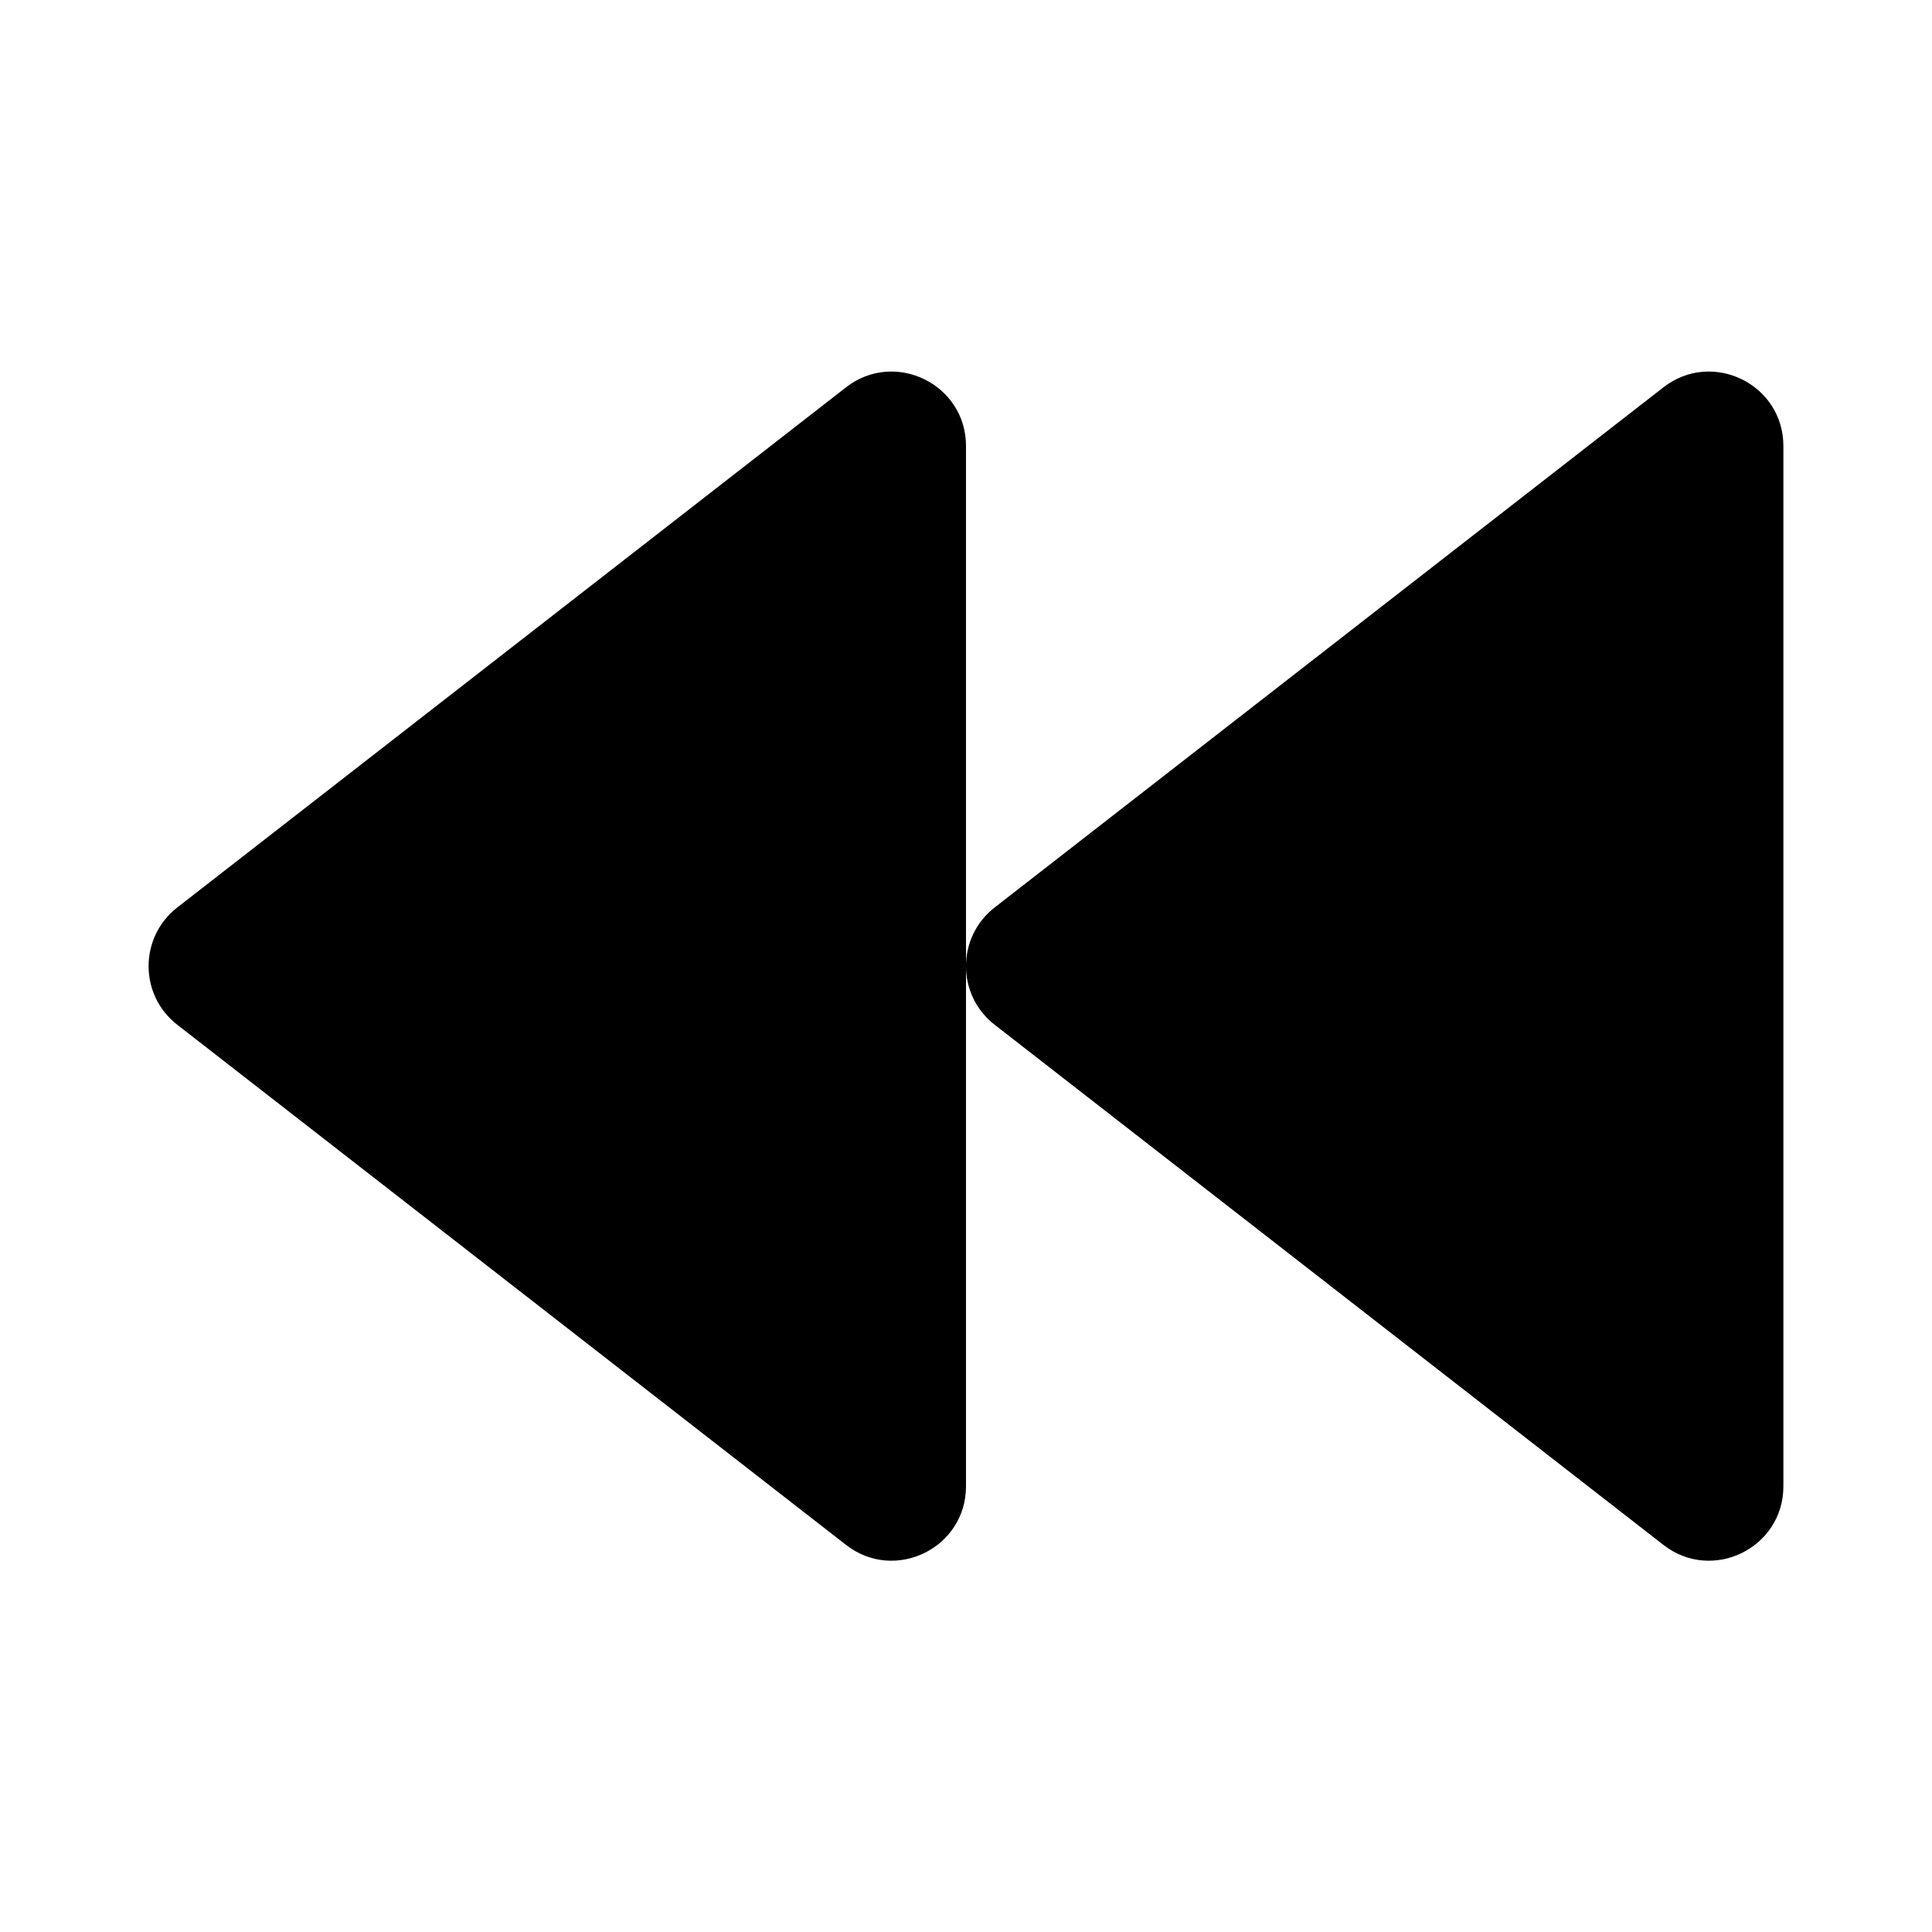 <?xml version="1.0" encoding="UTF-8"?>
<svg width="26px" height="26px" viewBox="0 0 26 26" version="1.1" xmlns="http://www.w3.org/2000/svg" xmlns:xlink="http://www.w3.org/1999/xlink">
    <!-- Generator: Sketch 51.2 (57519) - http://www.bohemiancoding.com/sketch -->
    <title>Icons/Rewind</title>
    <desc>Created with Sketch.</desc>
    <path d="M11.386,20.791 L2.386,13.791 C1.871,13.391 1.871,12.613 2.386,12.212 L11.386,5.212 C12.043,4.702 13,5.17 13,6.002 L13,20.002 C13,20.834 12.043,21.302 11.386,20.791 Z M22.386,20.791 L13.386,13.791 C12.871,13.391 12.871,12.613 13.386,12.212 L22.386,5.212 C23.043,4.702 24,5.17 24,6.002 L24,20.002 C24,20.834 23.043,21.302 22.386,20.791 Z" id="path-1"></path>
</svg>